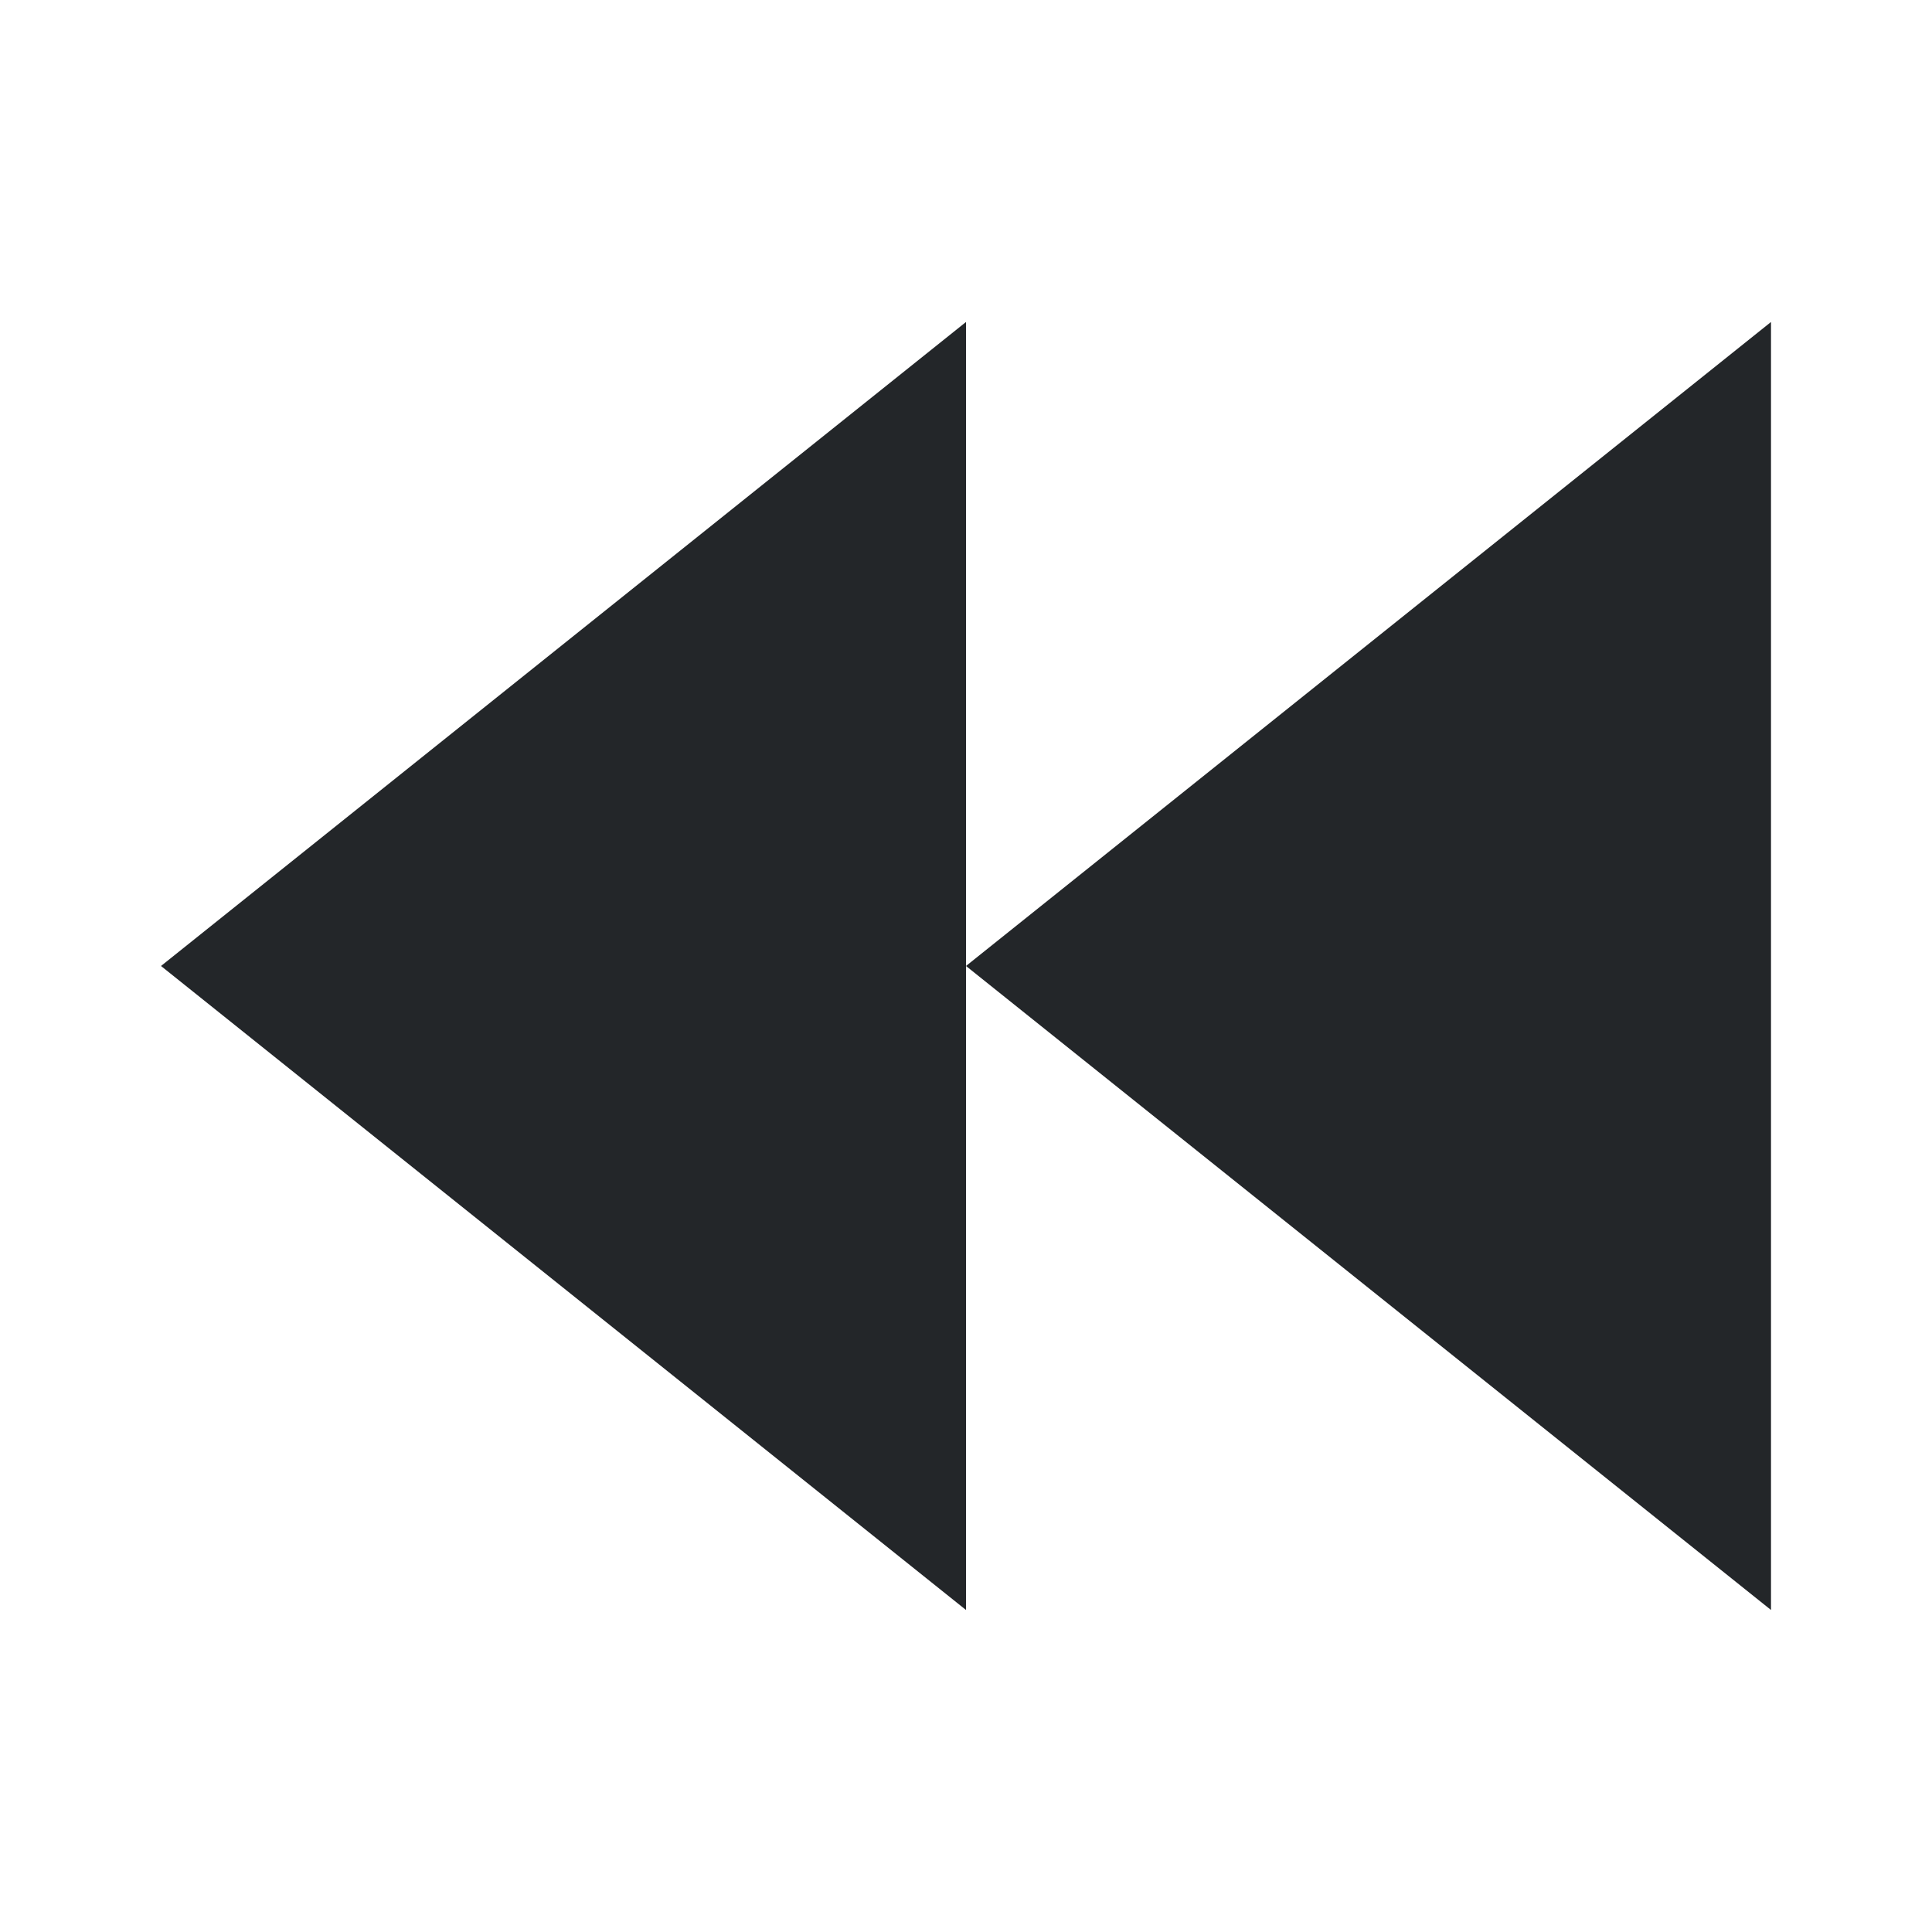 <svg xmlns="http://www.w3.org/2000/svg" viewBox="0 0 24 24" id="svg6">
    <style type="text/css" id="current-color-scheme">
        .ColorScheme-Text {
            color:#232629;
        }
    </style><g transform="translate(1,1)">
    <path d="m11 3-10 8 10 8v-8zm0 8 10 8v-16z" class="ColorScheme-Text" fill="currentColor"/>
</g></svg>
